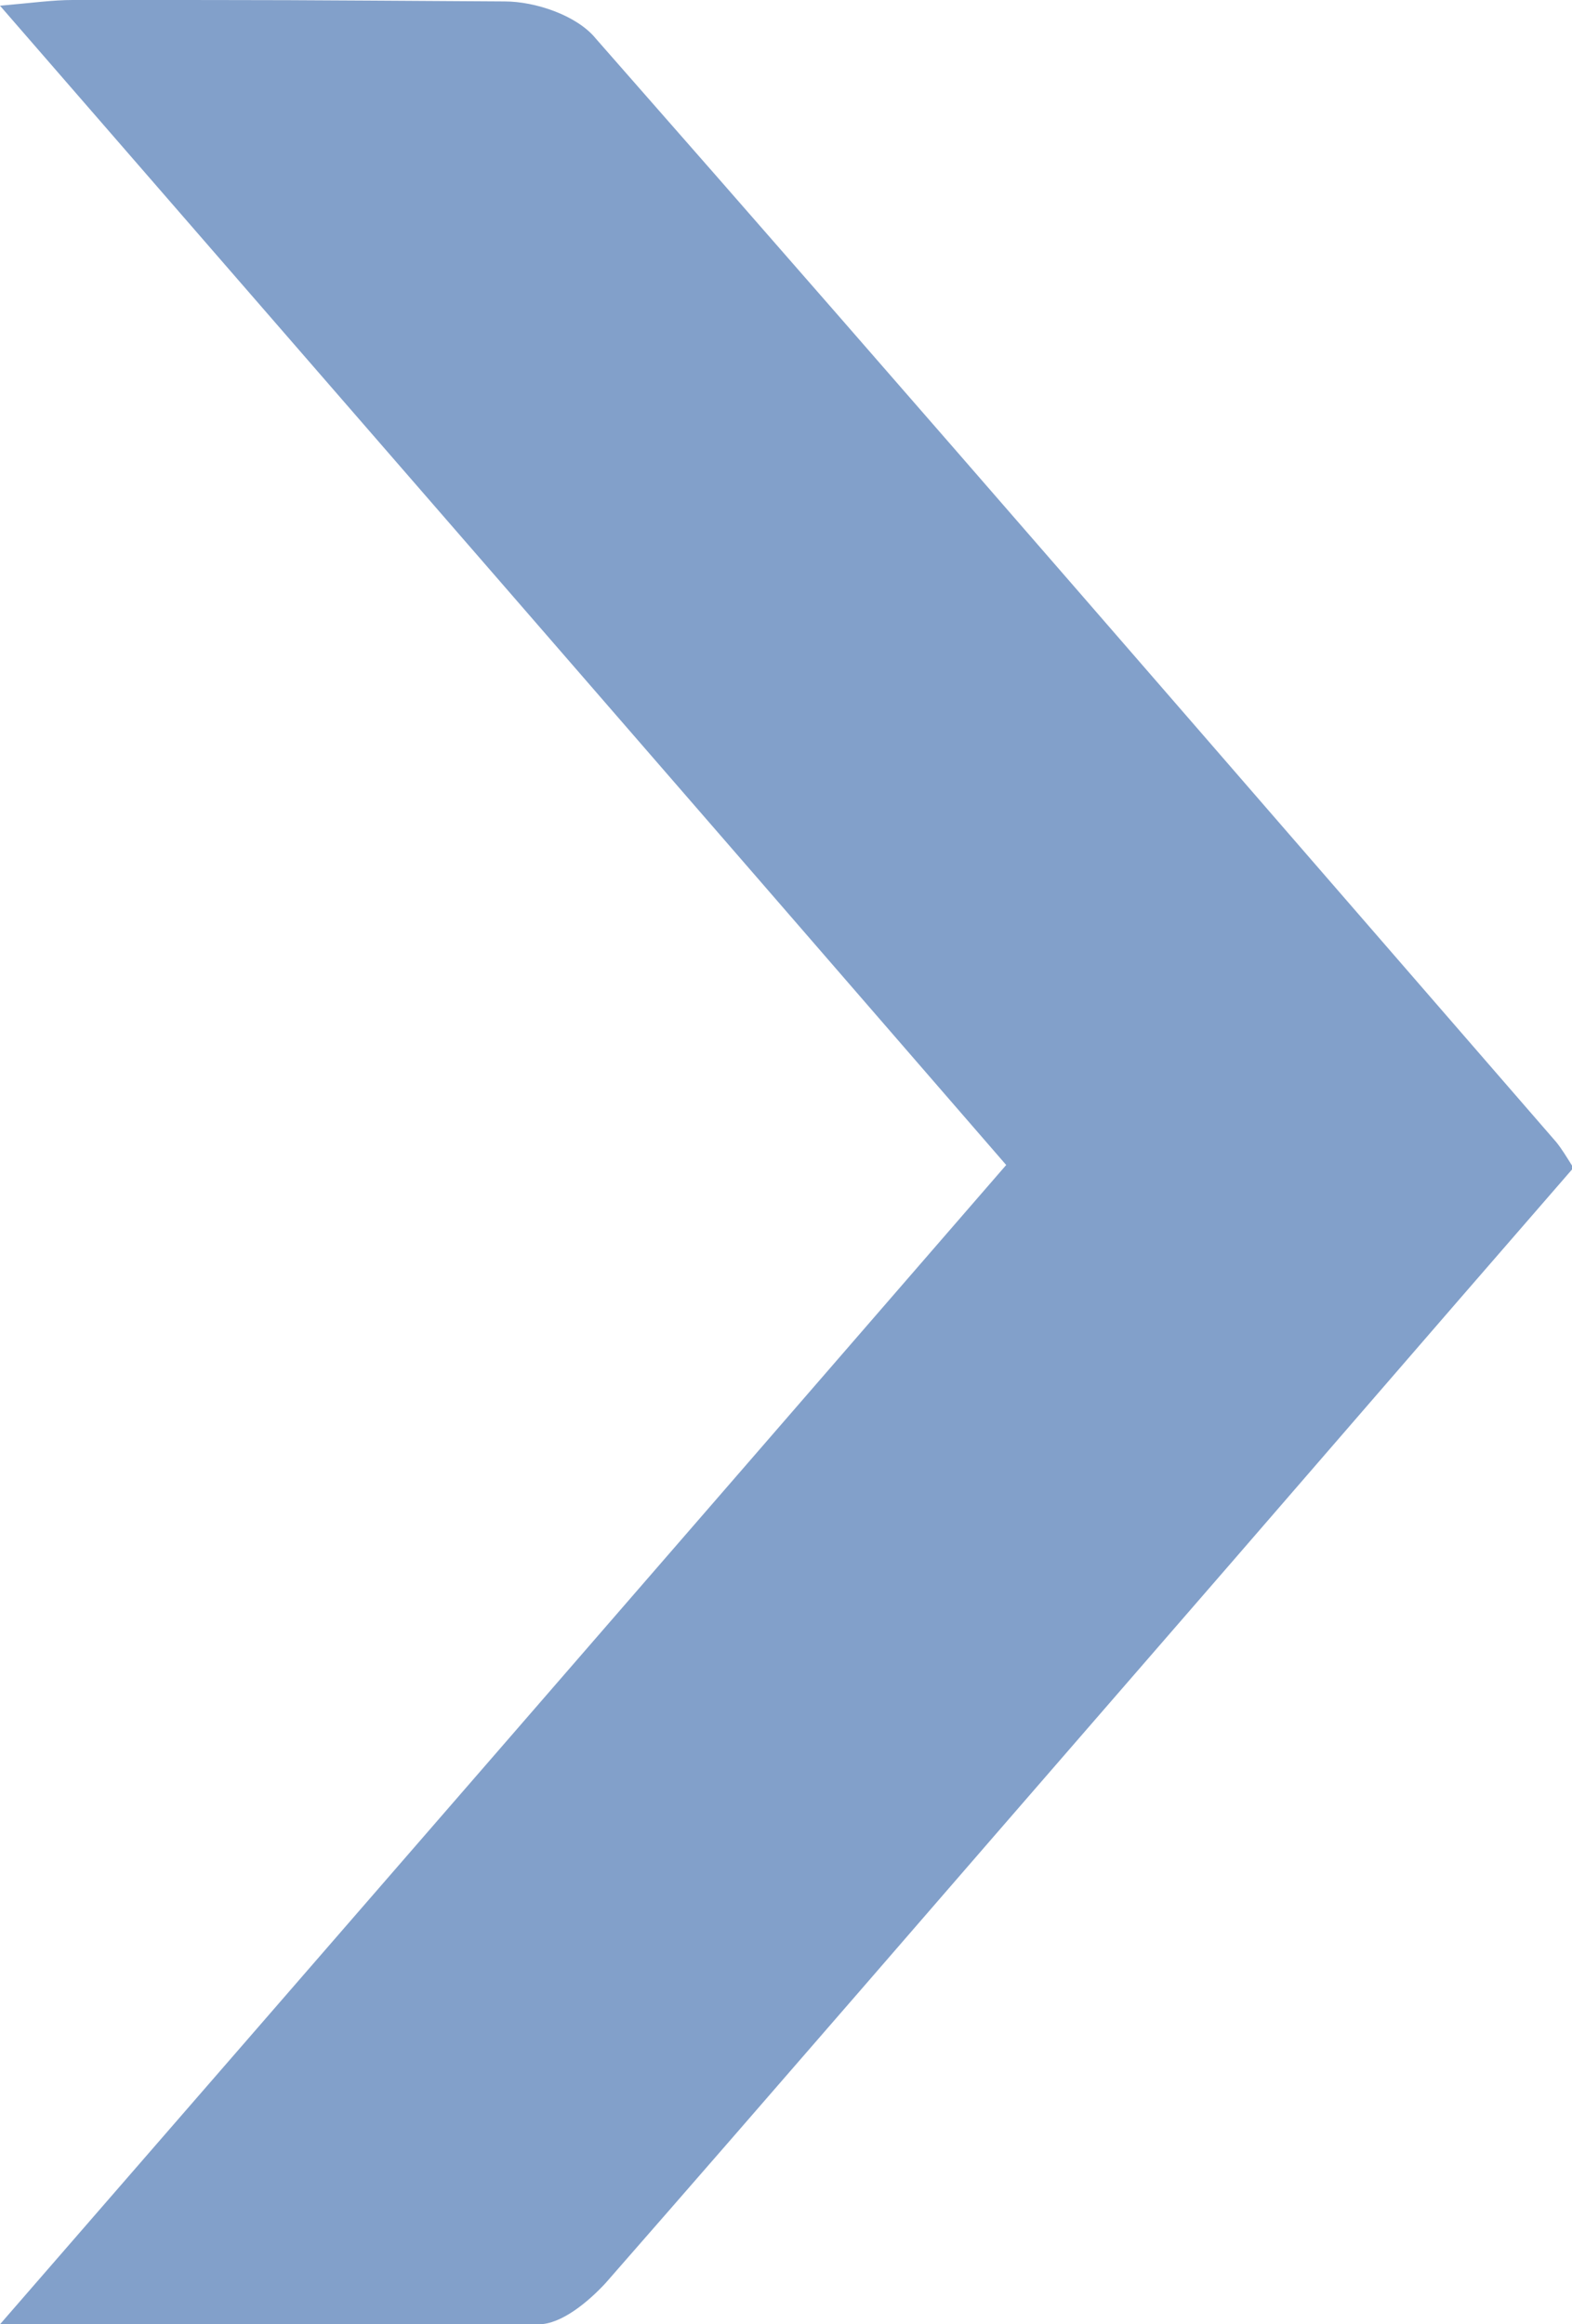 <?xml version="1.0" encoding="UTF-8"?>
<svg id="Capa_2" data-name="Capa 2" xmlns="http://www.w3.org/2000/svg" viewBox="0 0 11.03 16.3">
  <defs>
    <style>
      .cls-1 {
        fill: #82a0ca;
      }
    </style>
  </defs>
  <g id="Layer_2" data-name="Layer 2">
    <path class="cls-1" d="m0,16.3c2.4-2.76,4.71-5.42,7.06-8.13C4.72,5.47,2.39,2.79,0,.04.23.02.37,0,.51,0,2.2,0,1.85,0,3.54.01c.22,0,.51.1.64.26,2.26,2.57,4.49,5.15,6.74,7.74.04.05.07.1.12.18-1.07,1.23-2.13,2.46-3.2,3.69-1.2,1.38-2.39,2.76-3.59,4.13-.12.13-.31.29-.47.29-1.89.02-1.74.01-3.77.01Z"/>
  </g>
</svg>